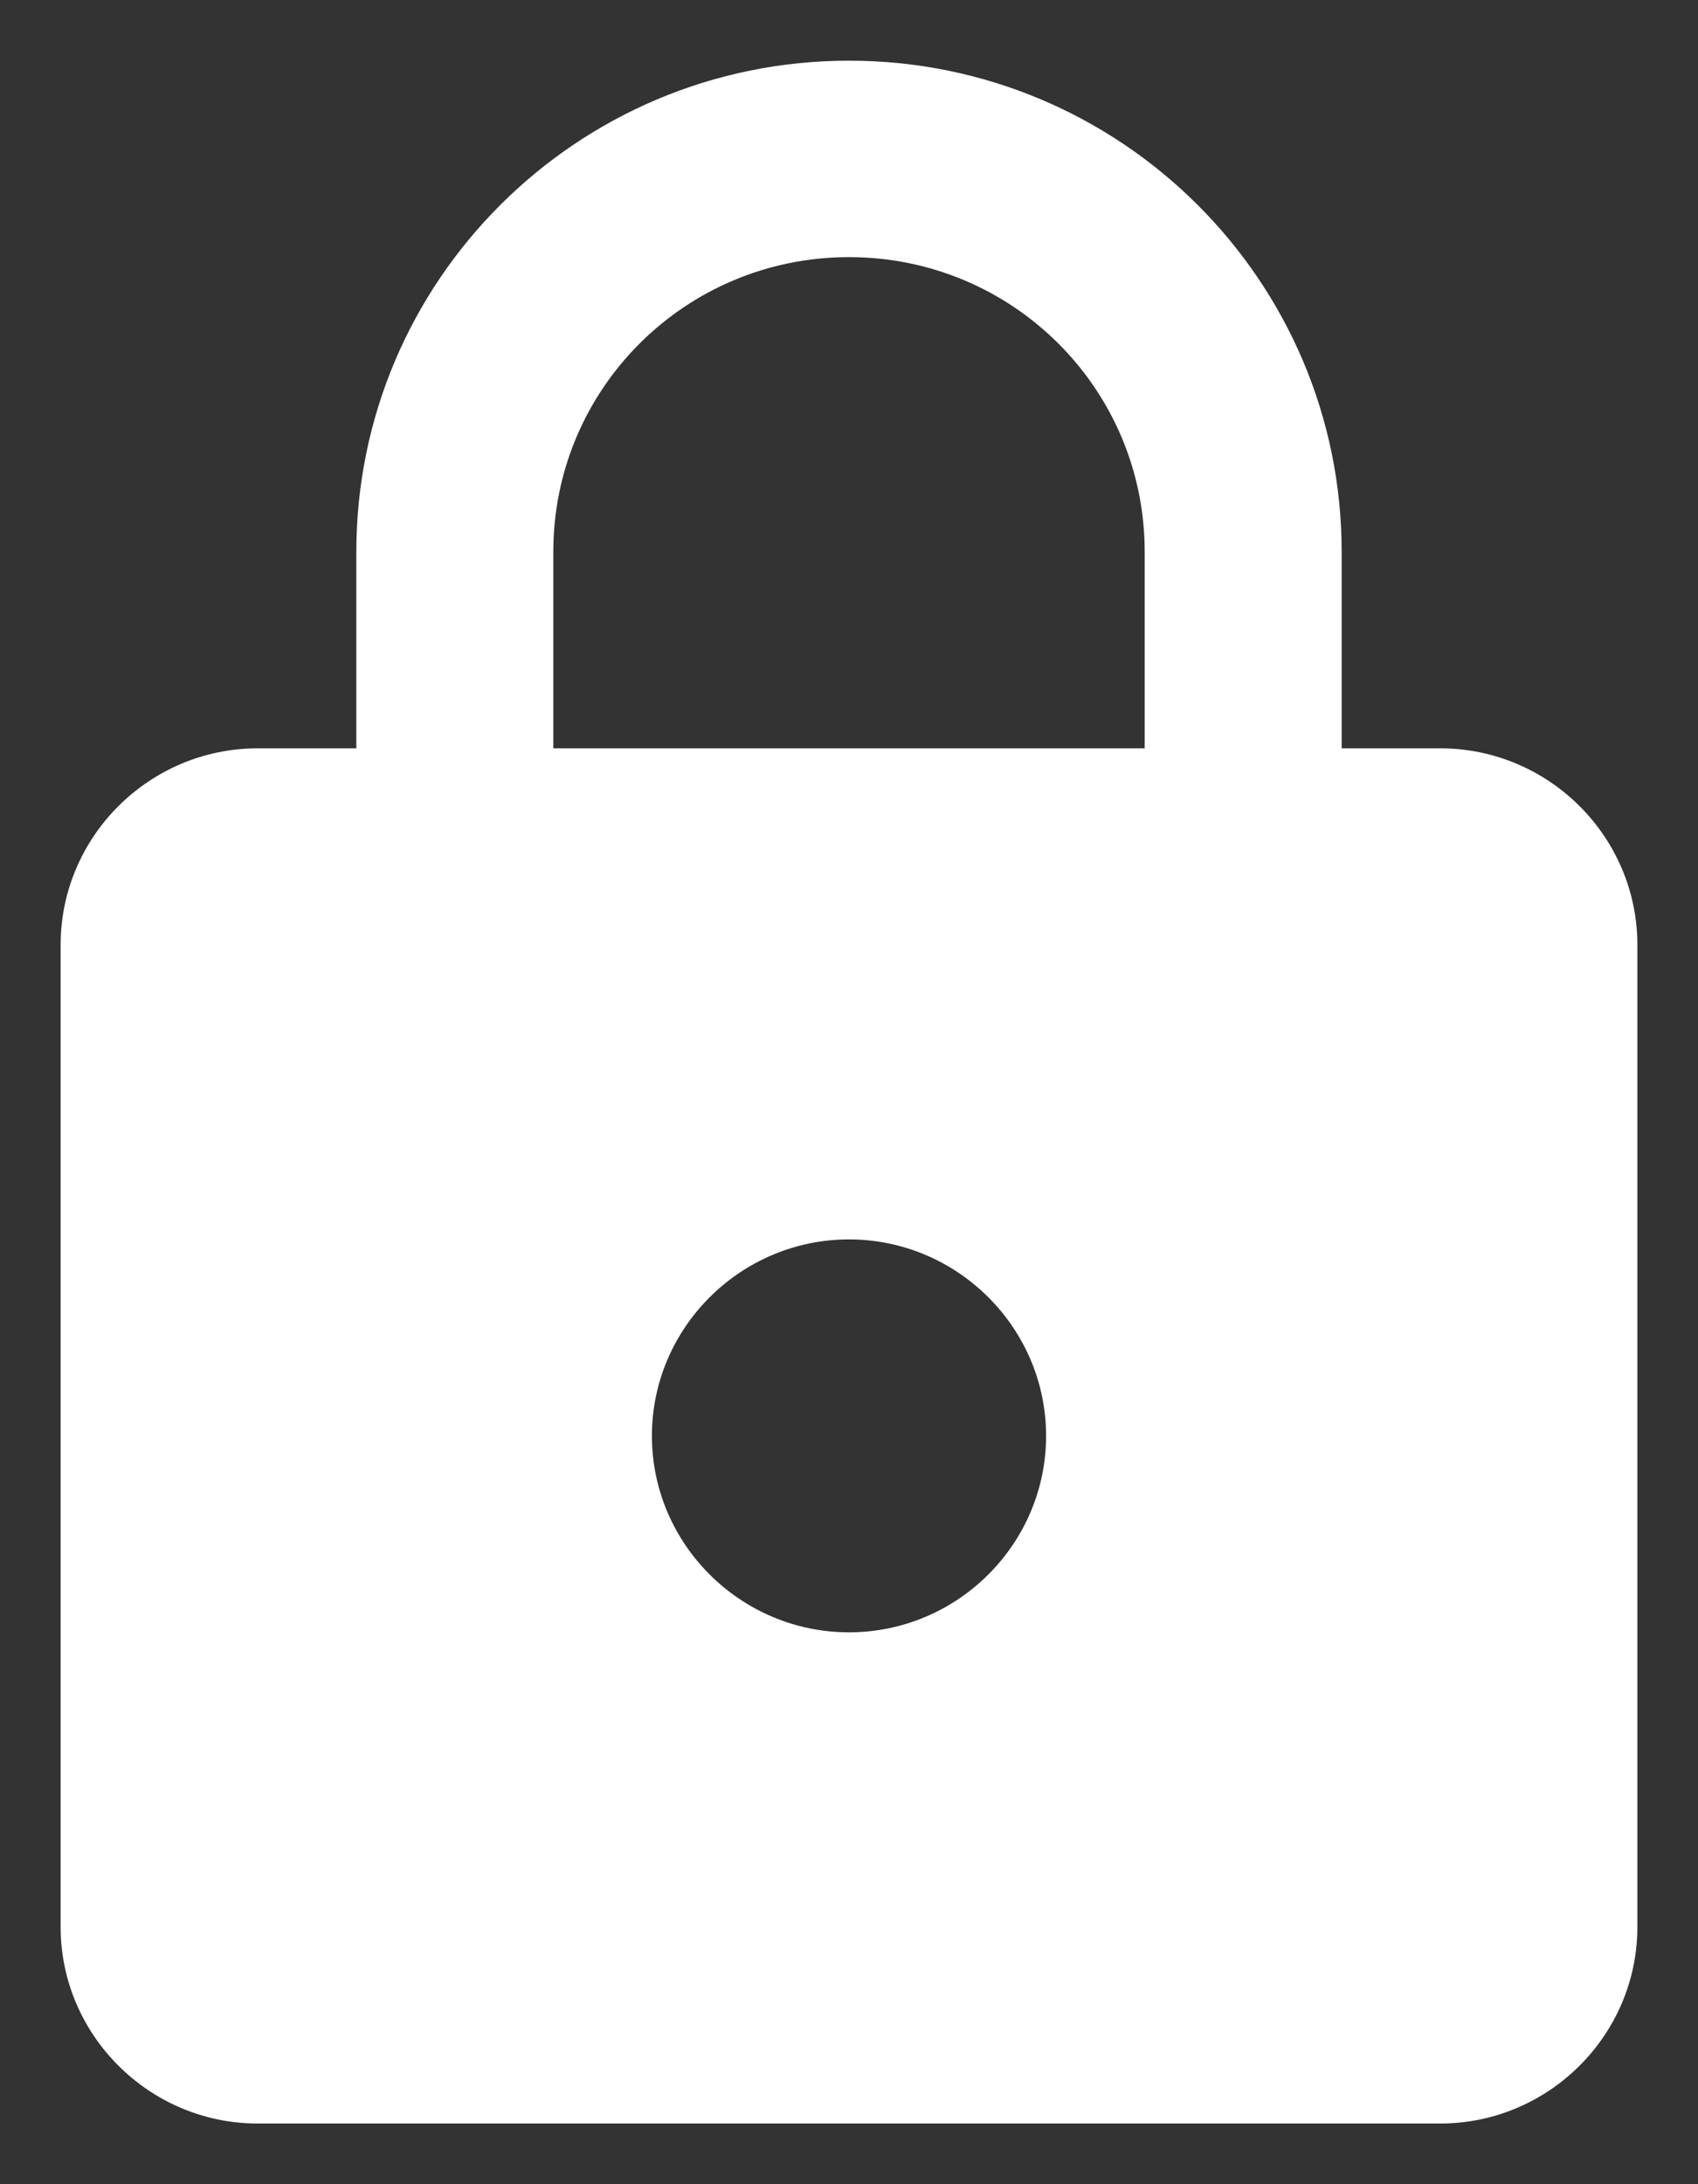 <svg width="14" height="18" viewBox="0 0 14 18" fill="none" xmlns="http://www.w3.org/2000/svg">
<rect x="0" y="0" width="14" height="18" fill="#333333" stroke="none"/>
<path d="M11.875 6.167H11.062V4.548C11.062 2.313 9.242 0.5 7 0.5C4.758 0.5 2.938 2.313 2.938 4.548V6.167H2.125C1.231 6.167 0.5 6.895 0.5 7.786V15.881C0.5 16.771 1.231 17.5 2.125 17.5H11.875C12.769 17.5 13.5 16.771 13.5 15.881V7.786C13.5 6.895 12.769 6.167 11.875 6.167ZM7 13.452C6.106 13.452 5.375 12.724 5.375 11.833C5.375 10.943 6.106 10.214 7 10.214C7.894 10.214 8.625 10.943 8.625 11.833C8.625 12.724 7.894 13.452 7 13.452ZM4.562 6.167V4.548C4.562 3.204 5.651 2.119 7 2.119C8.349 2.119 9.438 3.204 9.438 4.548V6.167H4.562Z" fill="white"/>
</svg>
